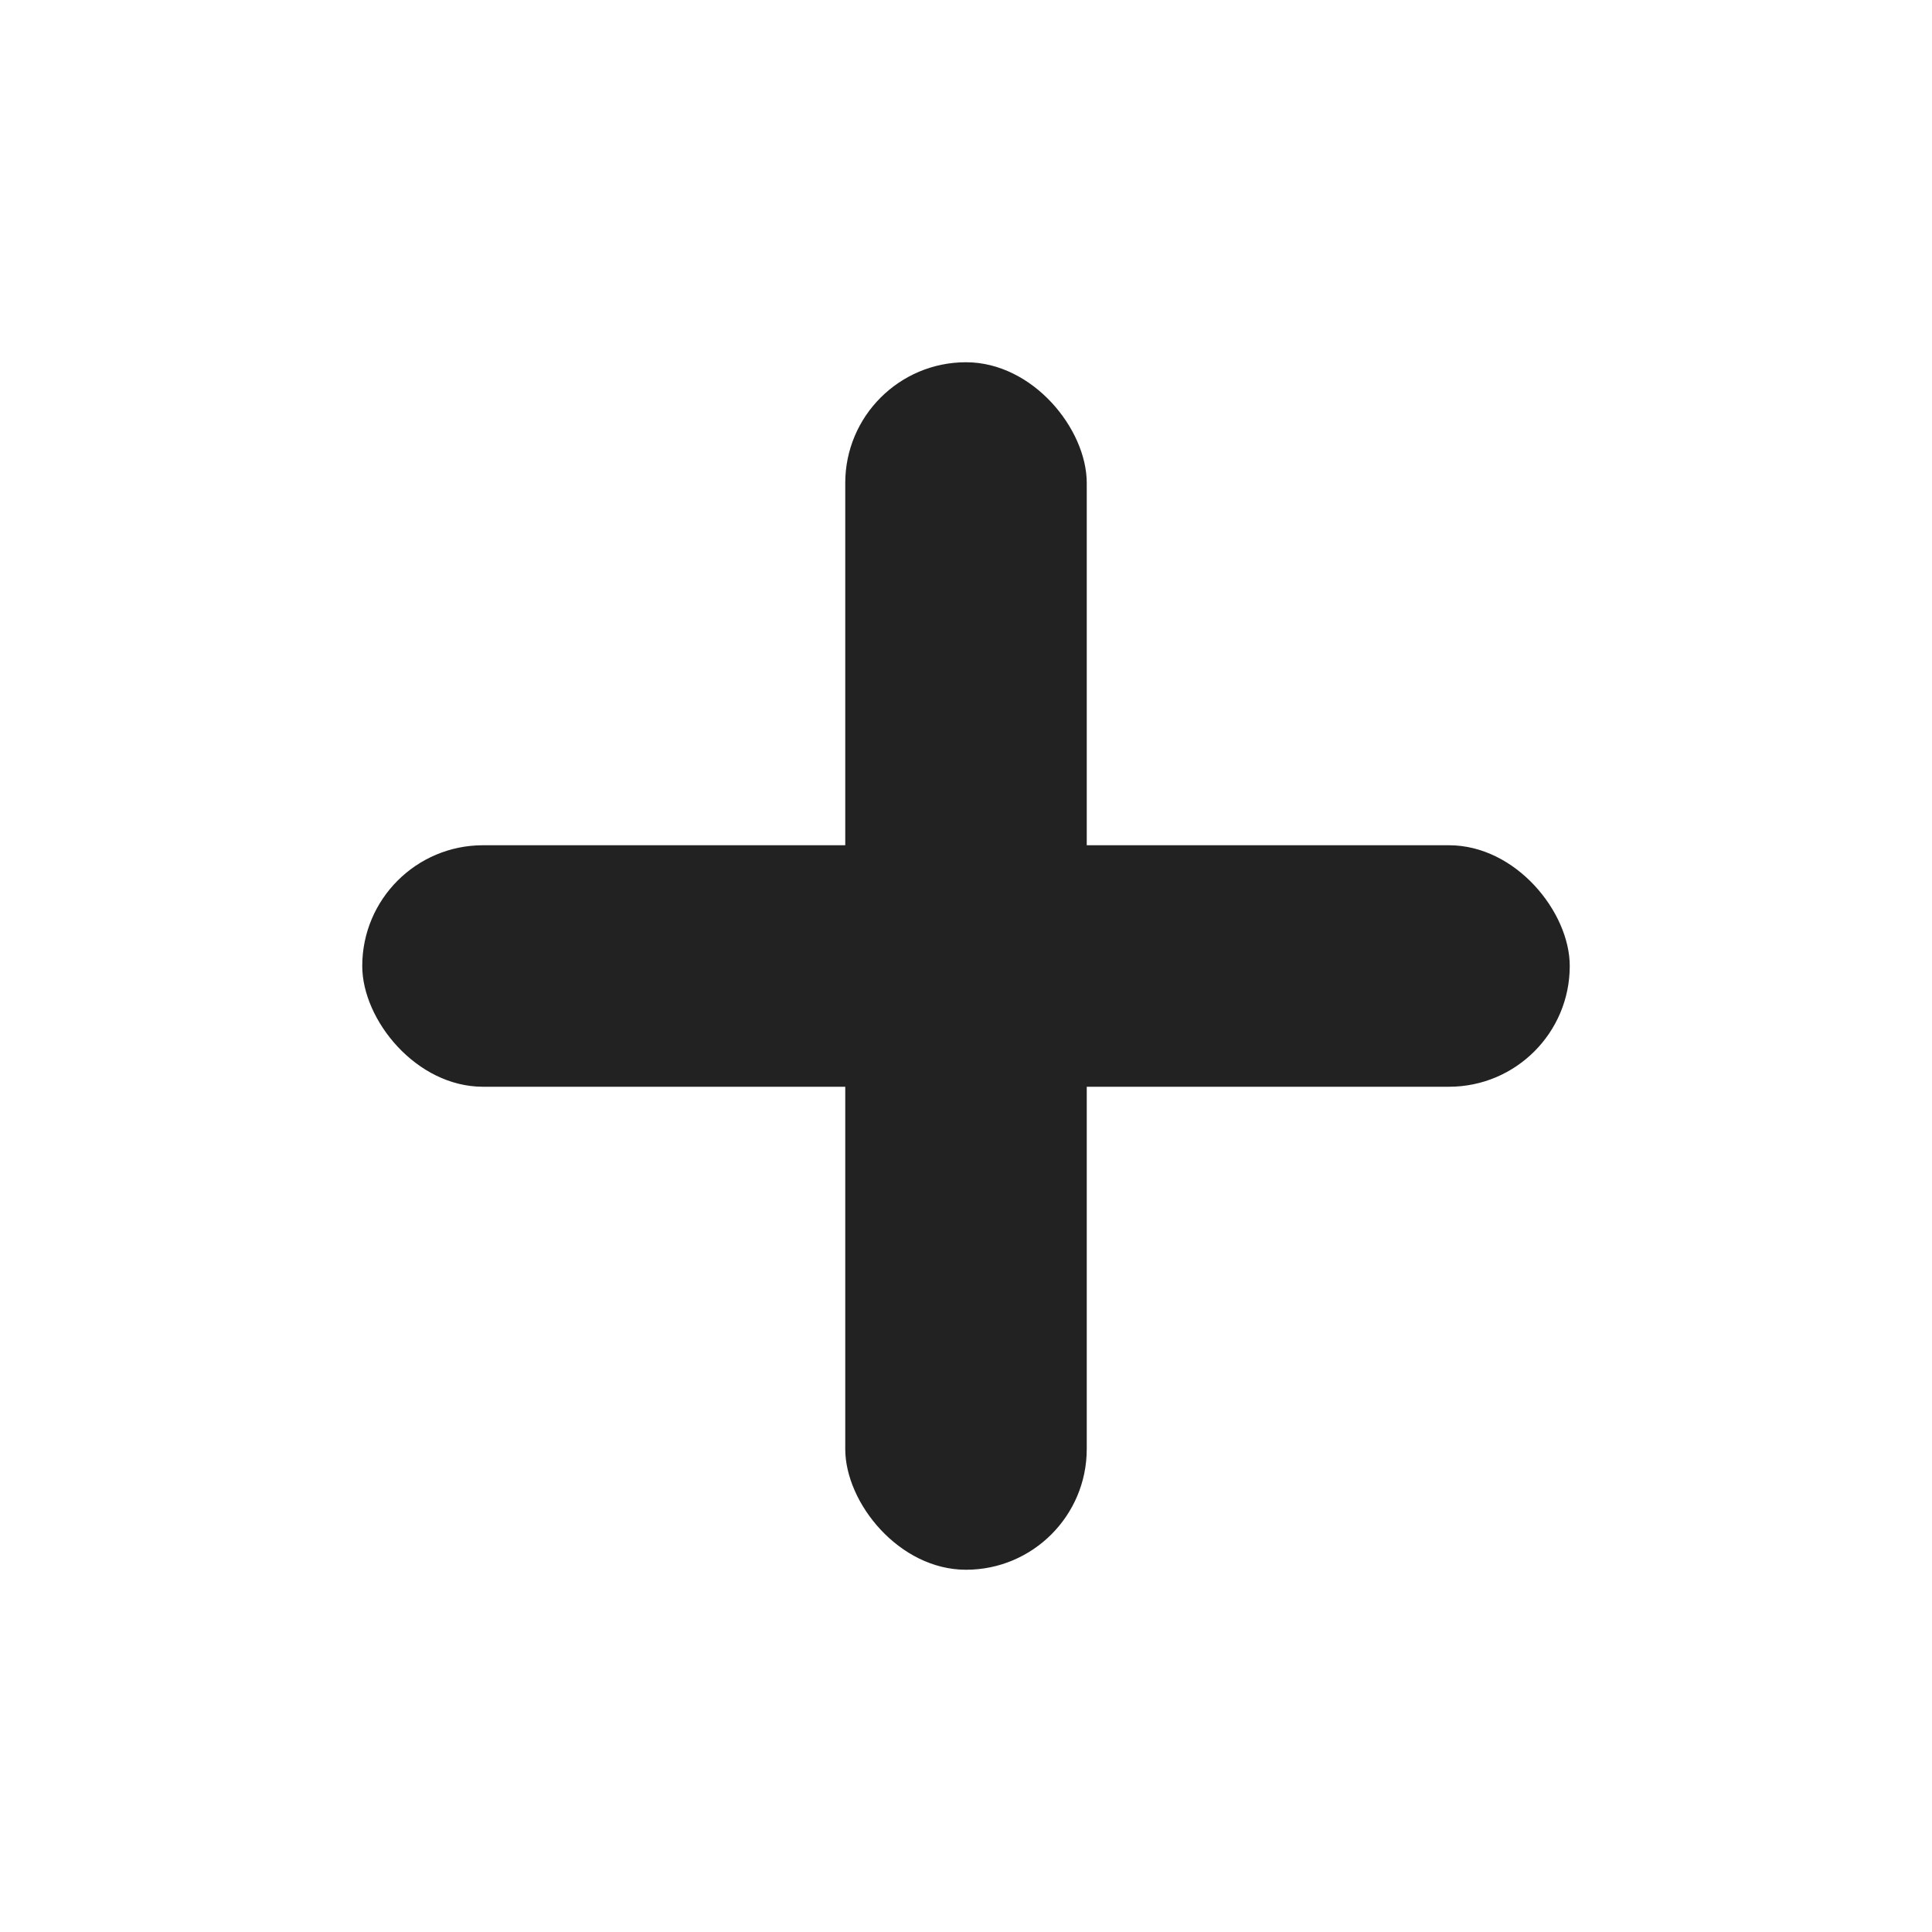 <svg width="32" height="32" viewBox="0 0 32 32" fill="none" xmlns="http://www.w3.org/2000/svg">
  <rect x="14" y="6" width="4" height="20" rx="2" fill="#222"/>
  <rect x="6" y="14" width="20" height="4" rx="2" fill="#222"/>
</svg>
